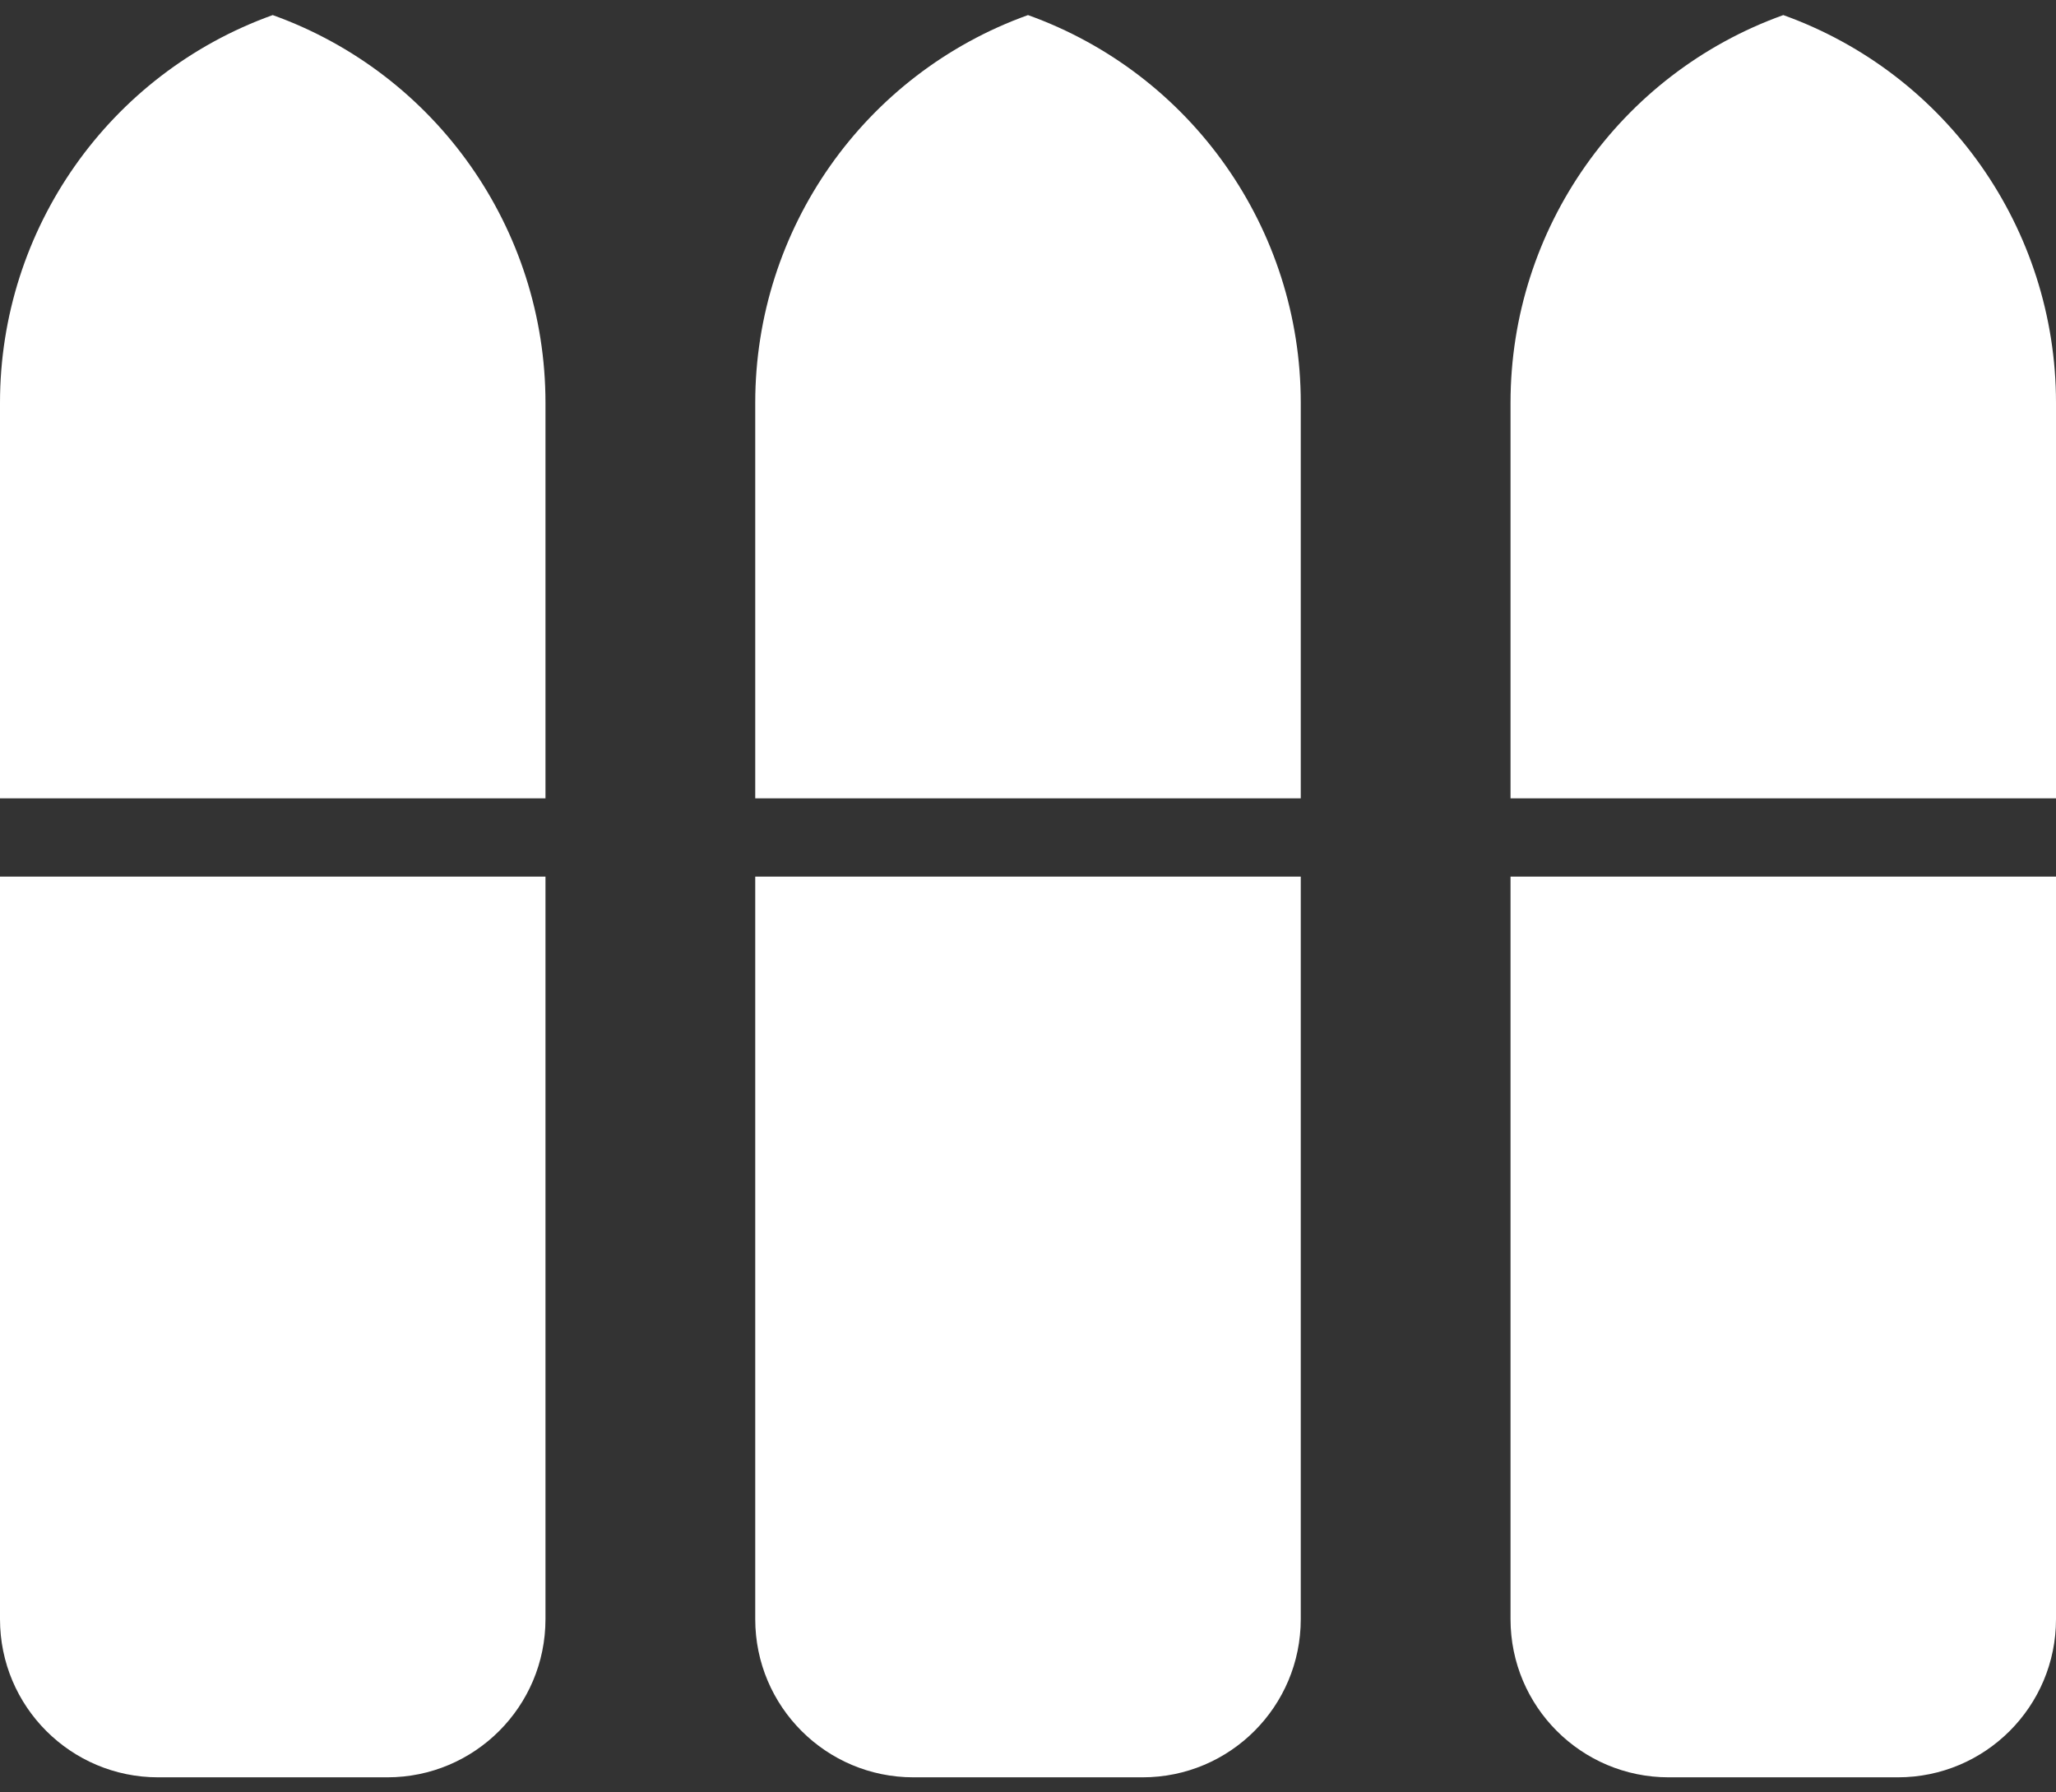 <svg width="39" height="34" viewBox="0 0 39 34" fill="none" xmlns="http://www.w3.org/2000/svg">
<rect x="0" y="0" width="39" height="34" fill="#333333" stroke="none"/>
<path d="M0 16.629H10.347V30.714C10.347 32.371 9.004 33.714 7.347 33.714H3C1.343 33.714 0 32.371 0 30.714V16.629Z" fill="white"/>
<path d="M0 7.64C0 4.342 2.07 1.4 5.173 0.286C8.277 1.4 10.347 4.342 10.347 7.64V15.143H0V7.64Z" fill="white"/>
<path d="M14.326 16.629H24.674V30.714C24.674 32.371 23.33 33.714 21.674 33.714H17.326C15.67 33.714 14.326 32.371 14.326 30.714V16.629Z" fill="white"/>
<path d="M14.326 7.64C14.326 4.342 16.397 1.4 19.5 0.286C22.604 1.4 24.674 4.342 24.674 7.64V15.143H14.326V7.64Z" fill="white"/>
<path d="M28.653 16.629H39V30.714C39 32.371 37.657 33.714 36 33.714H31.653C29.996 33.714 28.653 32.371 28.653 30.714V16.629Z" fill="white"/>
<path d="M28.653 7.64C28.653 4.342 30.723 1.4 33.827 0.286C36.93 1.4 39 4.342 39 7.64V15.143H28.653V7.64Z" fill="white"/>
</svg>
